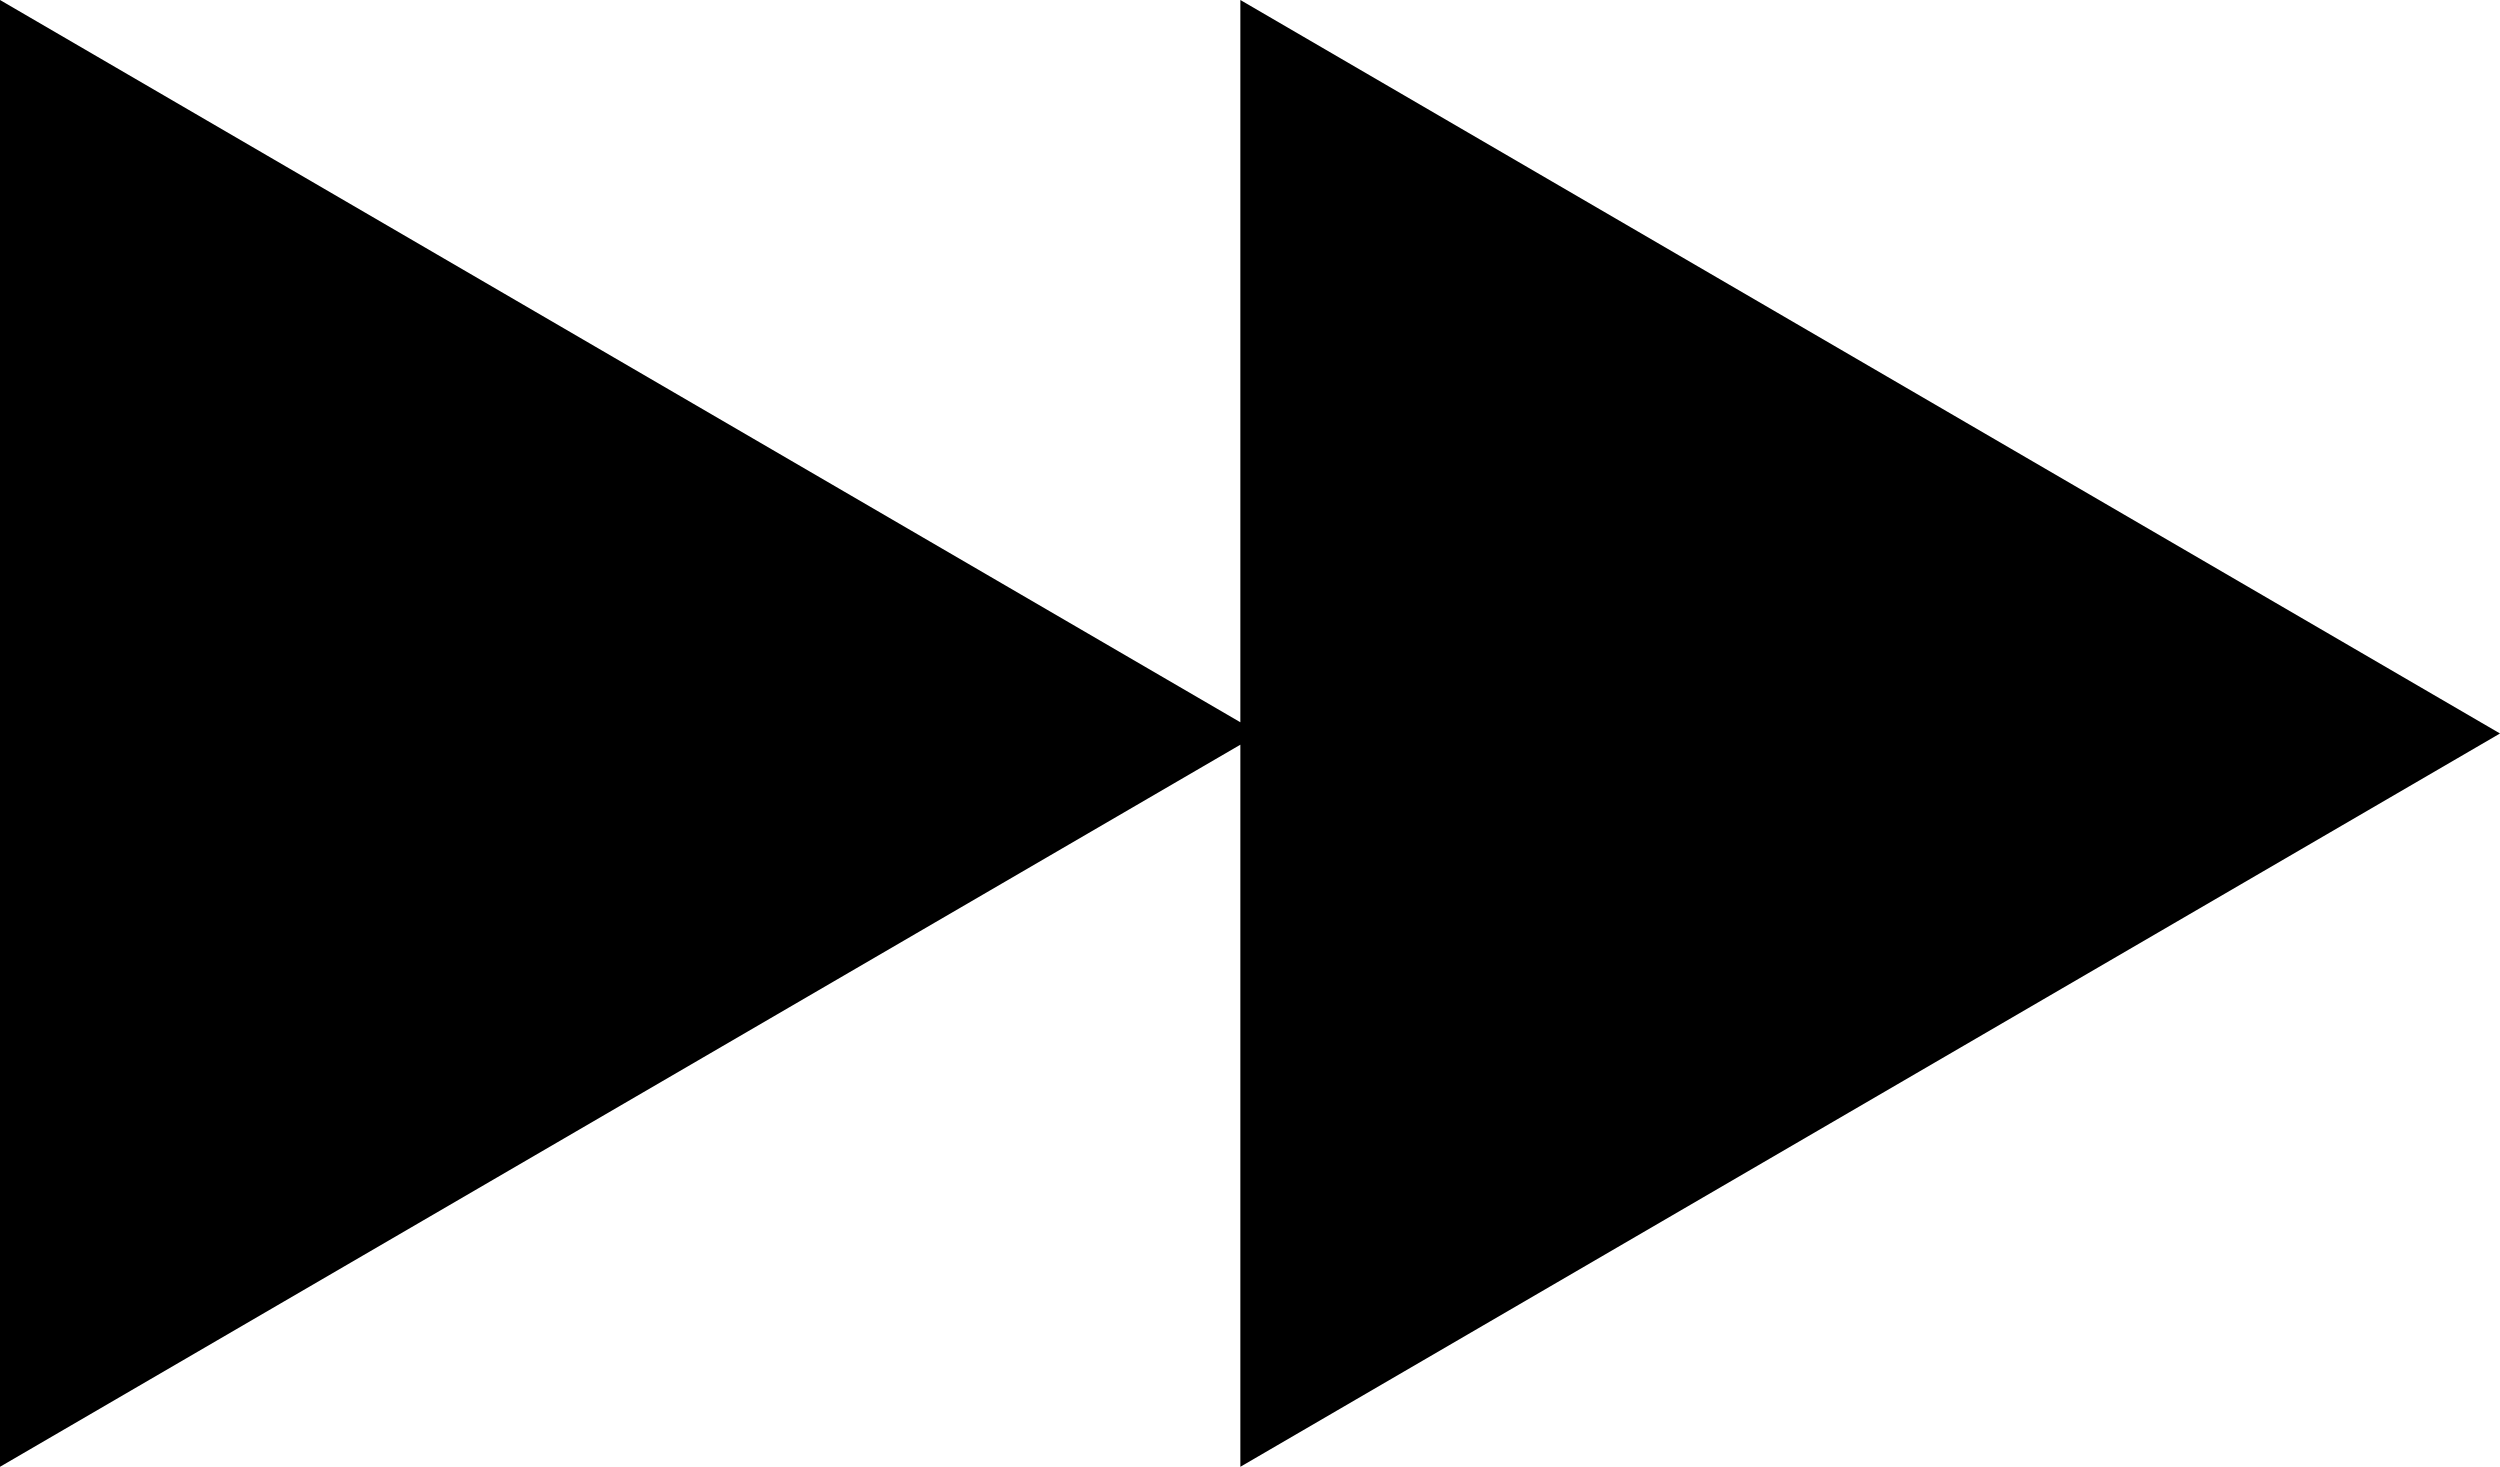 <?xml version="1.0" encoding="UTF-8" standalone="no"?>
<svg xmlns:rdf="http://www.w3.org/1999/02/22-rdf-syntax-ns#" xmlns="http://www.w3.org/2000/svg" xml:space="preserve" overflow="visible" height="16.35" viewBox="0 0 27.867 16.35" width="27.867" version="1.1" enable-background="new 0 0 27.867 16.35" xmlns:cc="http://creativecommons.org/ns#" xmlns:dc="http://purl.org/dc/elements/1.1/">
<path id="bgColor00" d="m0 0l13.826 8.051v-8.051l14.041 8.176-14.041 8.174v-8.049l-13.826 8.049v-16.35z"/>
</svg>
